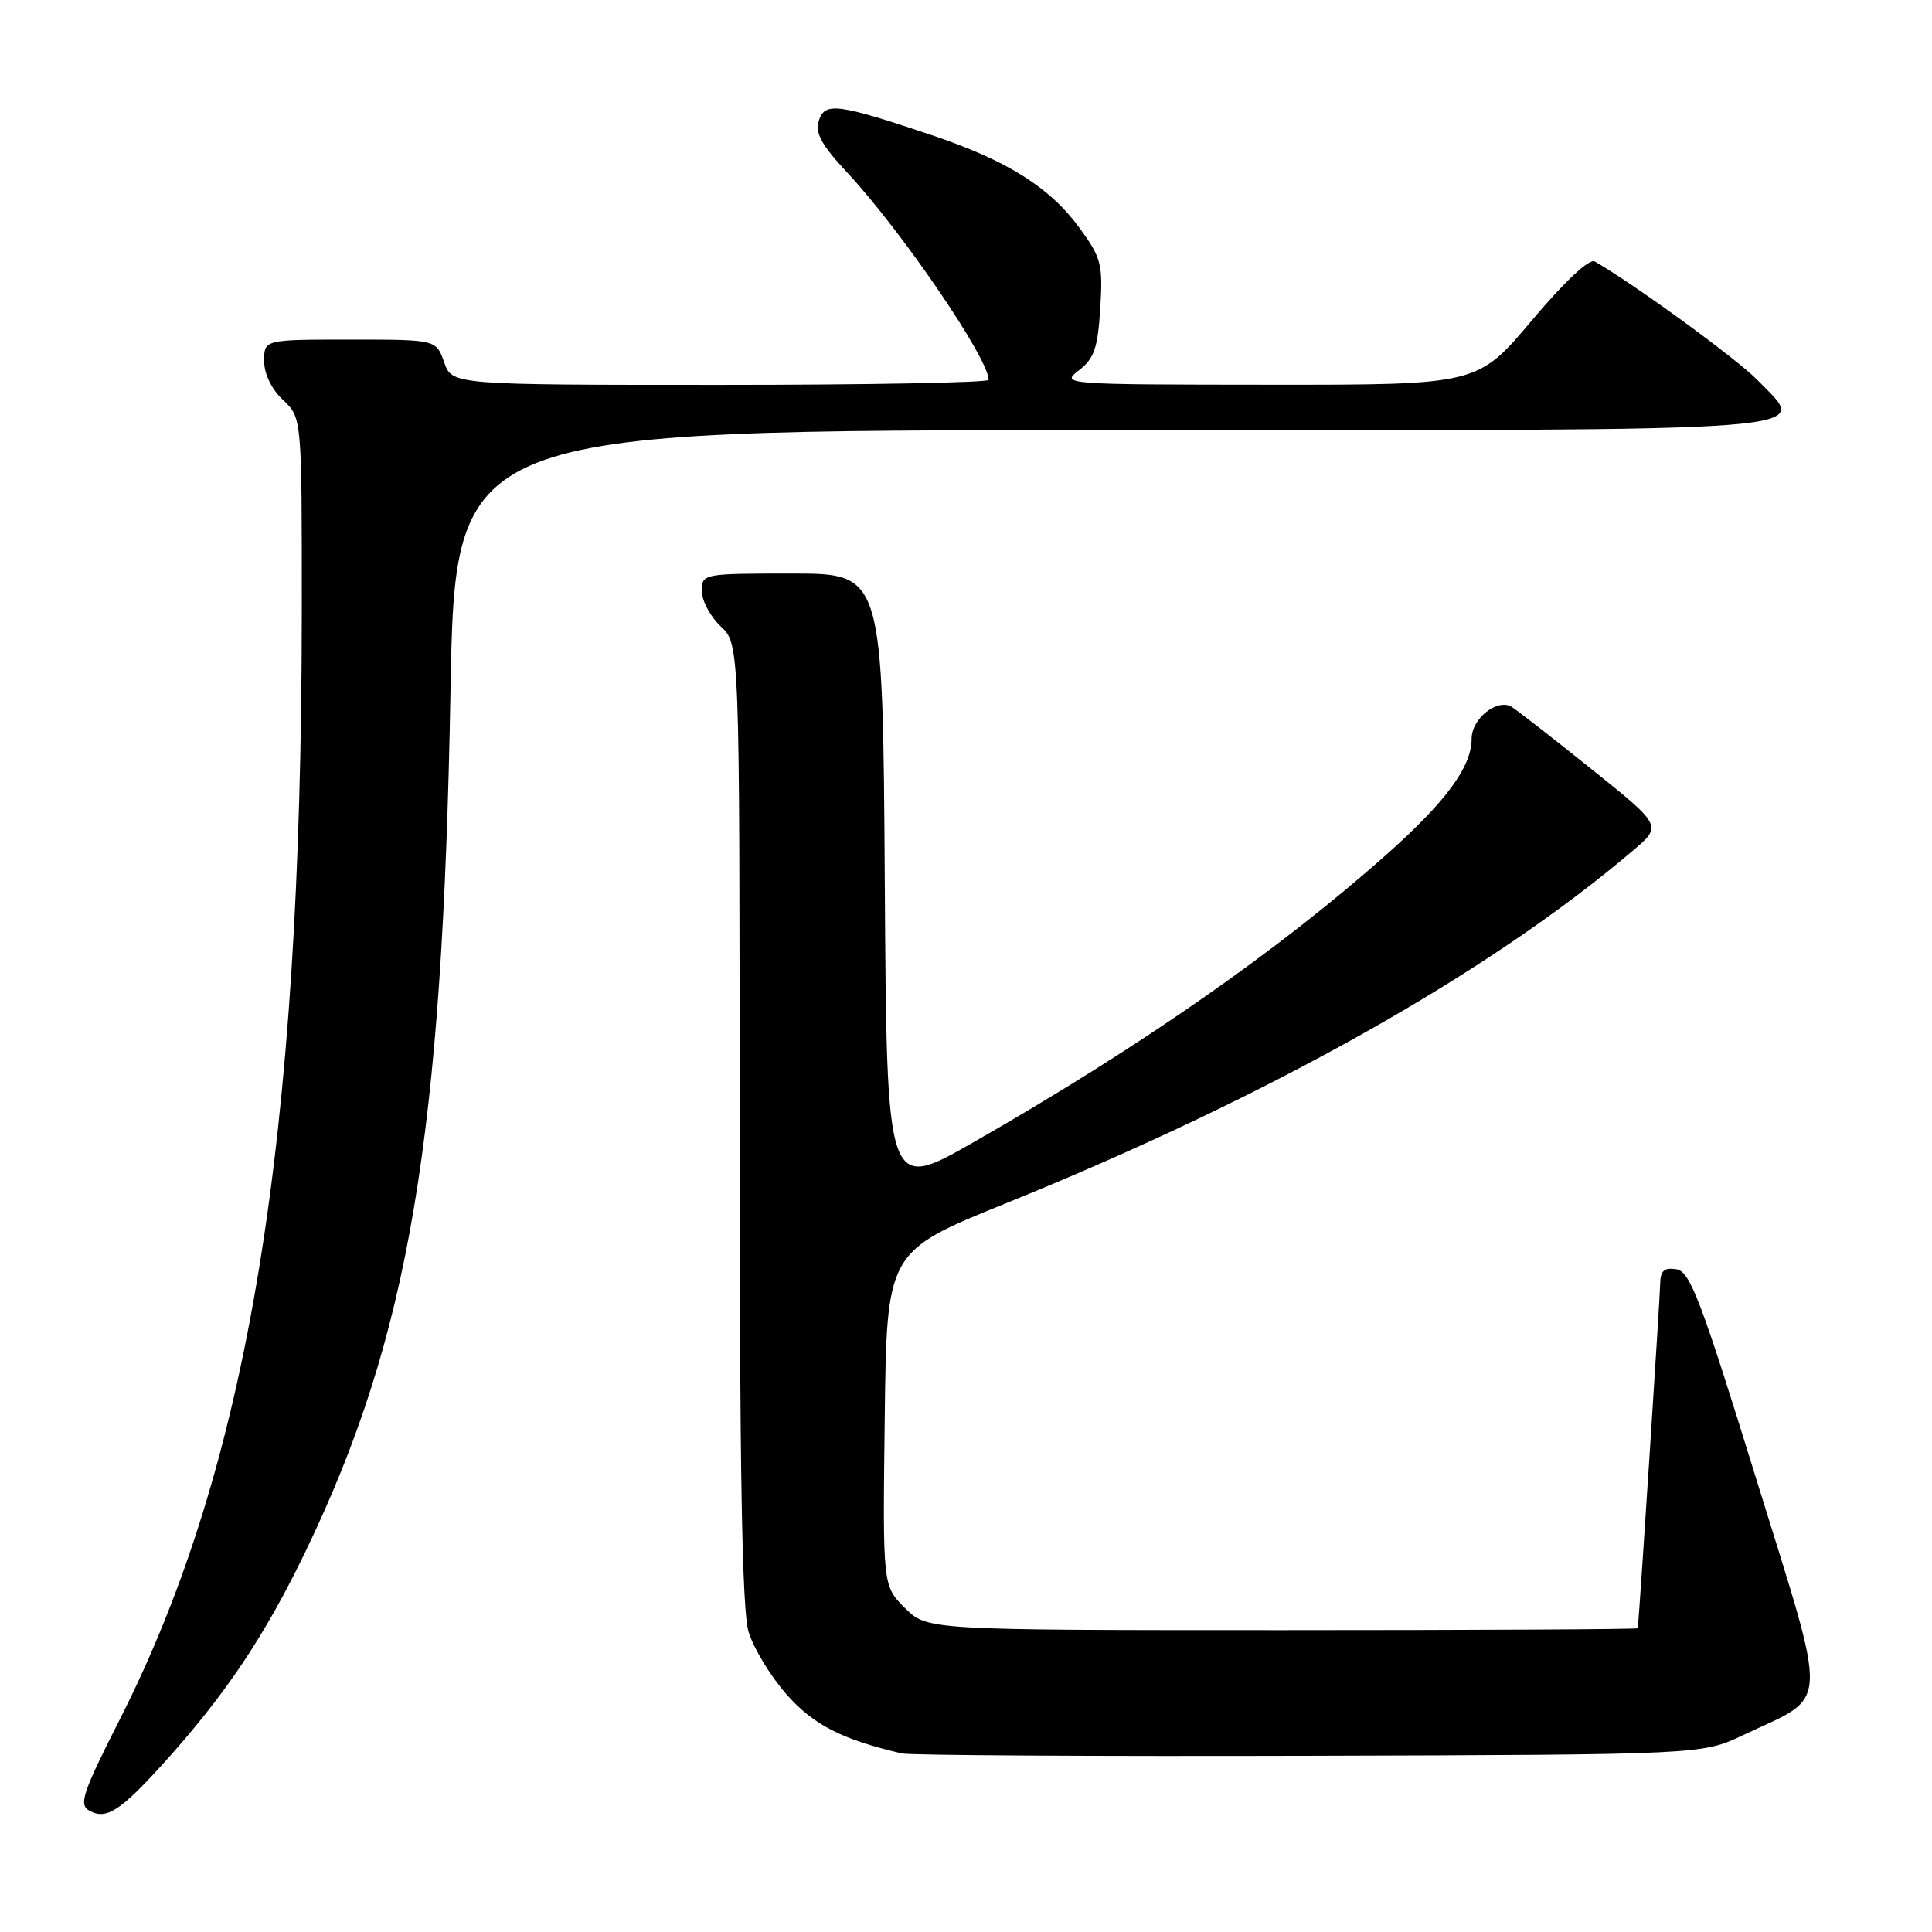 <?xml version="1.0" encoding="UTF-8" standalone="no"?>
<!DOCTYPE svg PUBLIC "-//W3C//DTD SVG 1.1//EN" "http://www.w3.org/Graphics/SVG/1.1/DTD/svg11.dtd" >
<svg xmlns="http://www.w3.org/2000/svg" xmlns:xlink="http://www.w3.org/1999/xlink" version="1.1" viewBox="0 0 256 256">
 <g >
 <path fill="currentColor"
d=" M 21.54 233.78 C 29.85 224.60 35.06 216.83 40.52 205.50 C 54.20 177.10 58.64 150.75 59.69 91.75 C 60.31 57.00 60.31 57.00 147.03 57.00 C 244.19 57.00 239.64 57.35 232.91 50.40 C 230.16 47.57 216.81 37.83 211.32 34.65 C 210.59 34.23 207.36 37.25 202.96 42.48 C 195.78 51.00 195.78 51.00 168.14 50.98 C 140.88 50.96 140.53 50.93 142.95 49.08 C 144.99 47.51 145.46 46.14 145.79 40.85 C 146.15 35.03 145.92 34.15 143.09 30.27 C 139.14 24.84 133.51 21.29 123.50 17.92 C 110.96 13.71 109.29 13.50 108.50 15.99 C 107.99 17.62 108.84 19.20 112.21 22.81 C 119.43 30.54 131.00 47.50 131.00 50.33 C 131.00 50.70 115.00 51.00 95.45 51.00 C 59.90 51.00 59.90 51.00 58.85 48.00 C 57.80 45.00 57.80 45.00 46.40 45.00 C 35.00 45.00 35.00 45.00 35.00 47.83 C 35.00 49.55 35.98 51.57 37.50 53.00 C 40.00 55.35 40.00 55.35 39.99 80.92 C 39.96 151.25 32.92 194.17 15.91 227.76 C 10.93 237.57 10.41 239.13 11.83 239.92 C 14.05 241.17 15.92 239.98 21.54 233.78 Z  M 231.00 229.90 C 242.53 224.44 242.39 227.24 232.71 195.96 C 225.32 172.08 223.94 168.46 222.11 168.18 C 220.48 167.93 220.00 168.39 219.98 170.18 C 219.96 171.80 217.40 211.36 217.02 215.75 C 217.01 215.89 195.82 216.00 169.92 216.00 C 122.85 216.00 122.85 216.00 119.90 213.06 C 116.96 210.12 116.96 210.12 117.23 187.98 C 117.50 165.84 117.50 165.84 133.22 159.47 C 168.29 145.26 197.27 128.96 216.37 112.71 C 220.25 109.42 220.25 109.42 210.87 101.90 C 205.72 97.77 200.96 94.06 200.29 93.66 C 198.40 92.52 195.00 95.22 195.00 97.87 C 195.00 101.60 191.61 106.21 183.74 113.21 C 169.40 125.96 151.12 138.70 129.00 151.35 C 117.50 157.92 117.50 157.92 117.24 116.96 C 116.98 76.00 116.98 76.00 104.99 76.00 C 93.11 76.00 93.00 76.02 93.00 78.33 C 93.00 79.60 94.13 81.71 95.50 83.00 C 98.00 85.35 98.00 85.35 98.00 148.81 C 98.00 194.56 98.33 213.36 99.18 216.19 C 99.82 218.35 102.08 222.08 104.20 224.49 C 107.77 228.55 111.56 230.49 119.50 232.34 C 120.60 232.59 144.90 232.73 173.50 232.65 C 225.50 232.50 225.50 232.50 231.00 229.90 Z "/>
</g>
</svg>